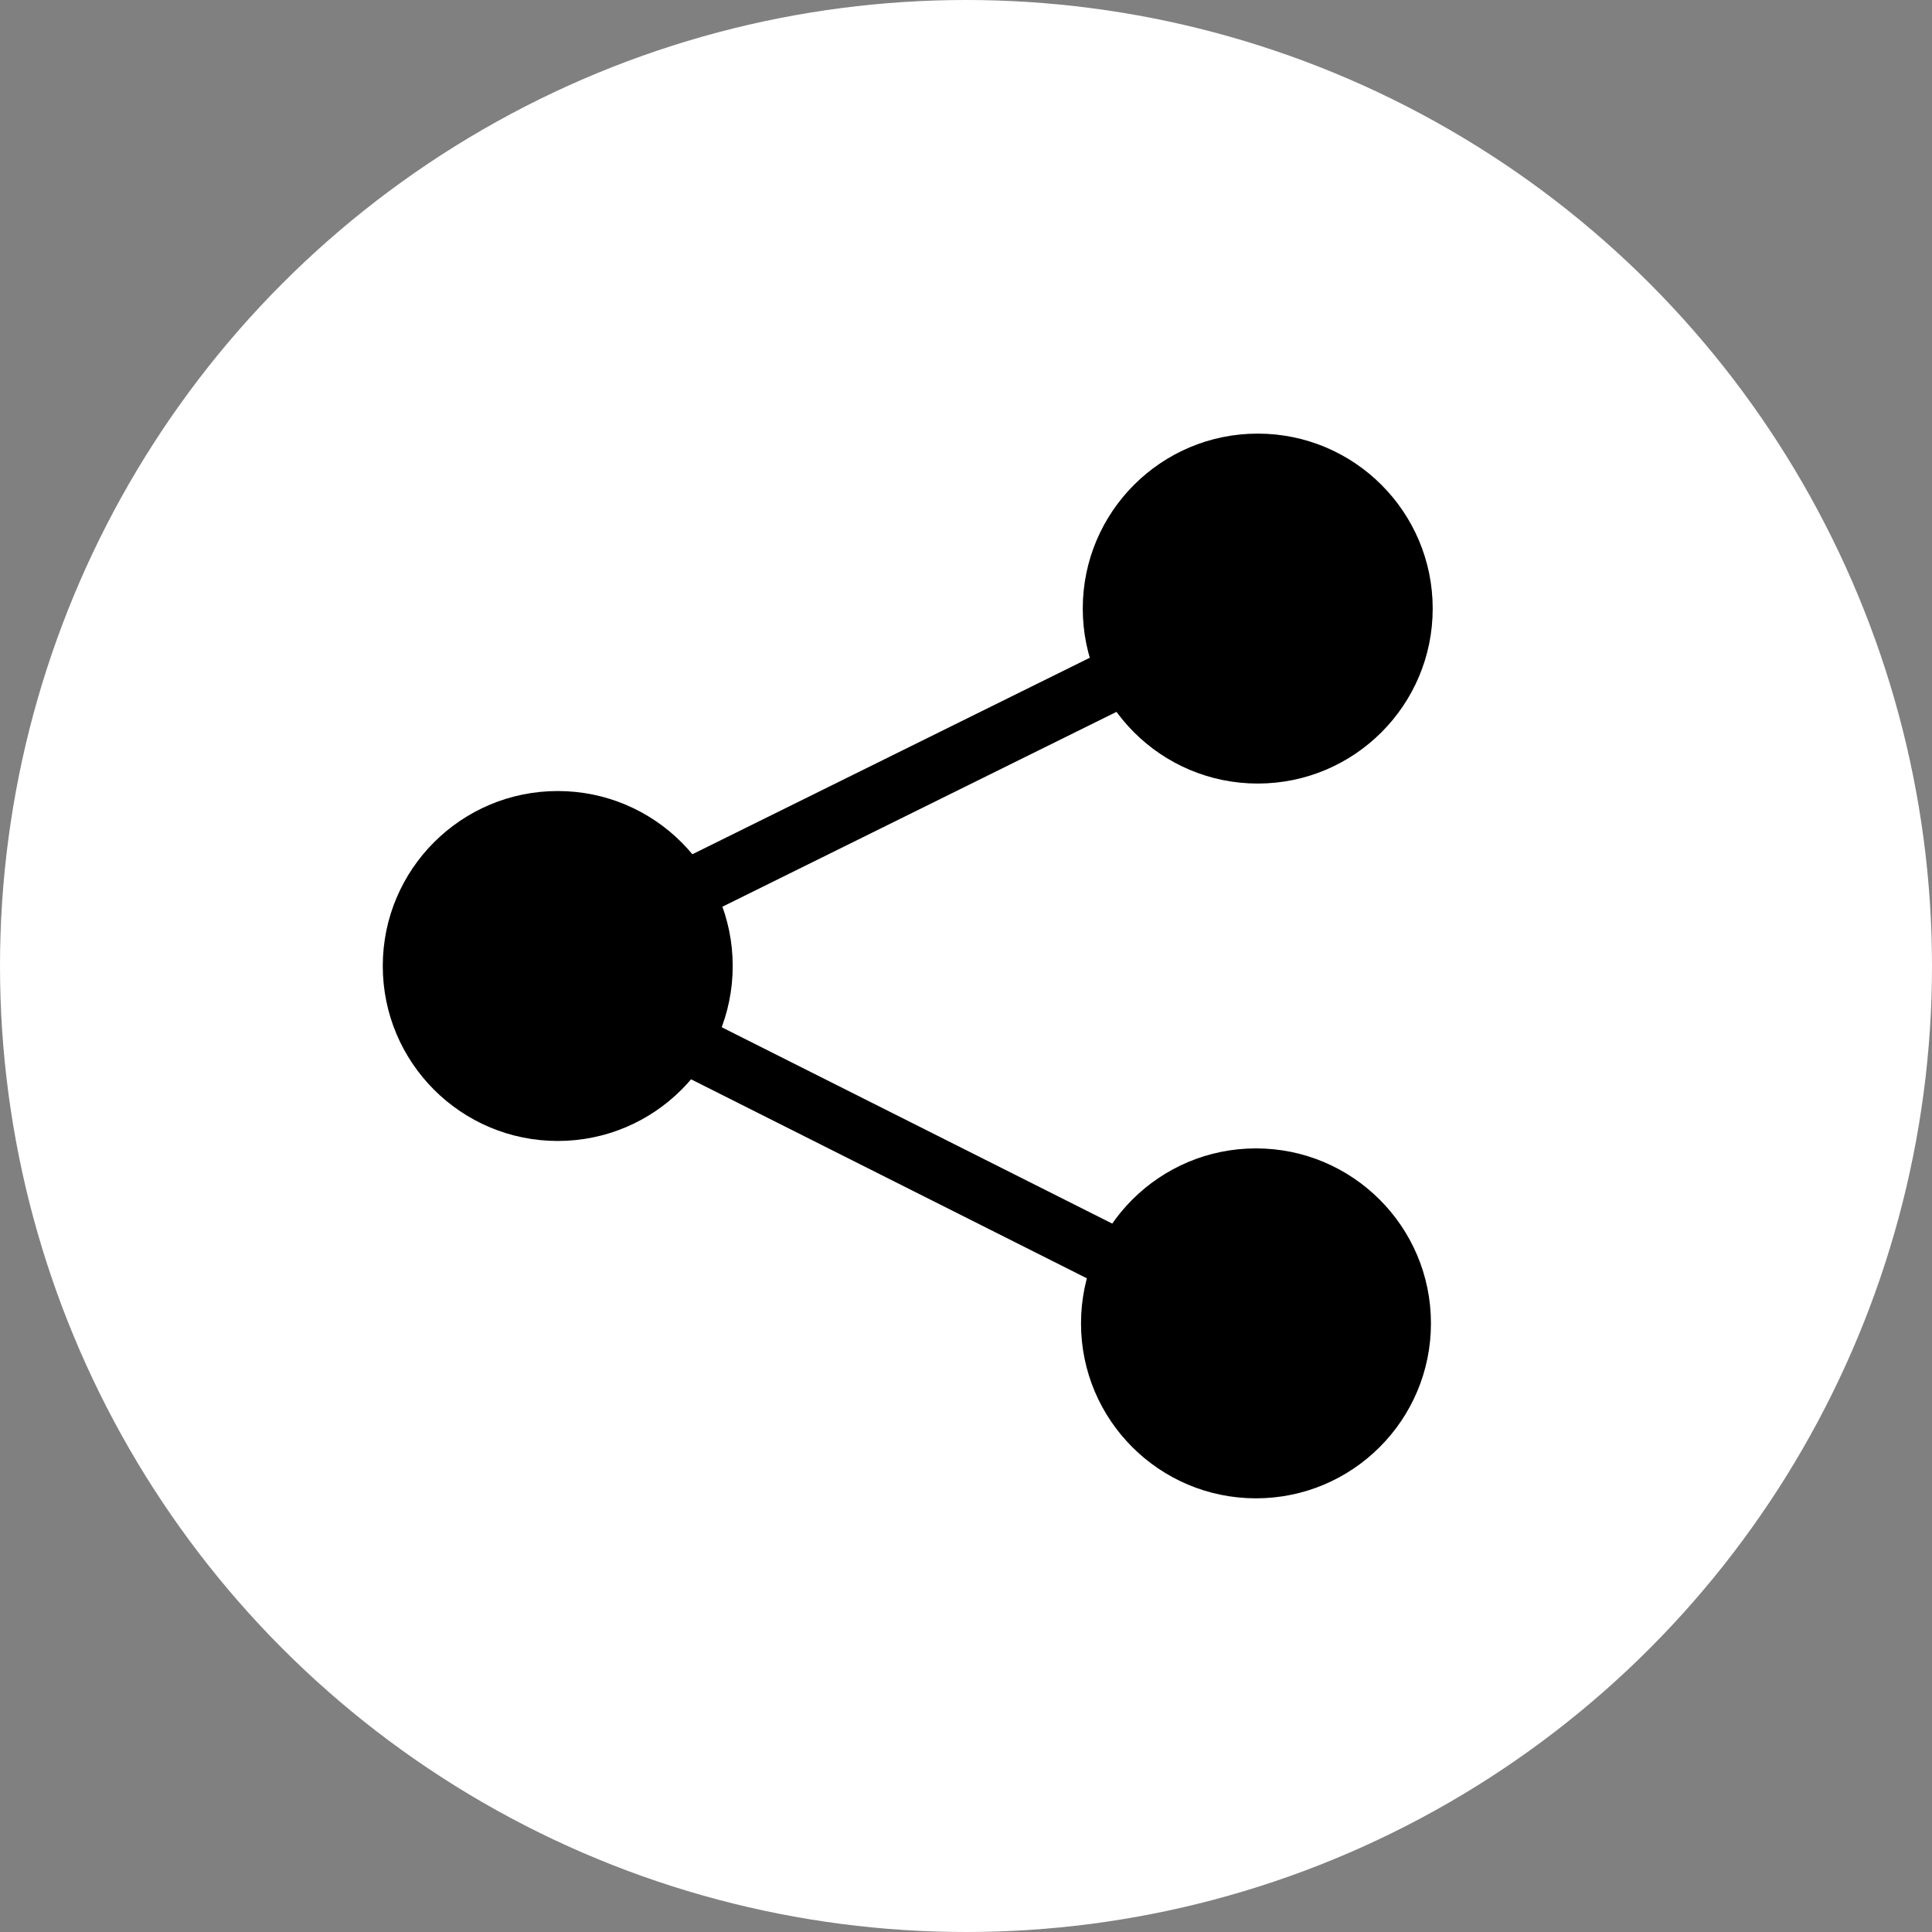 <?xml version="1.0" encoding="iso-8859-1"?>
<!-- Uploaded to: SVG Repo, www.svgrepo.com, Generator: SVG Repo Mixer Tools -->
<svg version="1.1" id="Layer_1" xmlns="http://www.w3.org/2000/svg" xmlns:xlink="http://www.w3.org/1999/xlink" 
	 viewBox="0 0 512 512" xml:space="preserve">
<rect x="0" y="0" width="512" height="512" fill="#808080" stroke="none"/>
<circle style="fill:#fff;" cx="256" cy="256" r="256"/>
<g>
	
		<rect x="157.913" y="199.813" transform="matrix(-0.896 0.443 -0.443 -0.896 545.194 288.184)" style="fill:#000;" width="162.004" height="16"/>
	
		<rect x="231.624" y="223.591" transform="matrix(-0.449 0.893 -0.893 -0.449 620.326 228.831)" style="fill:#000;" width="15.984" height="164.131"/>
</g>
<g>
	<circle style="fill:#000;" cx="147.808" cy="256" r="46.368"/>
	<circle style="fill:#000;" cx="333.312" cy="161.28" r="46.368"/>
	<circle style="fill:#000;" cx="332.848" cy="350.704" r="46.368"/>
</g>
</svg>